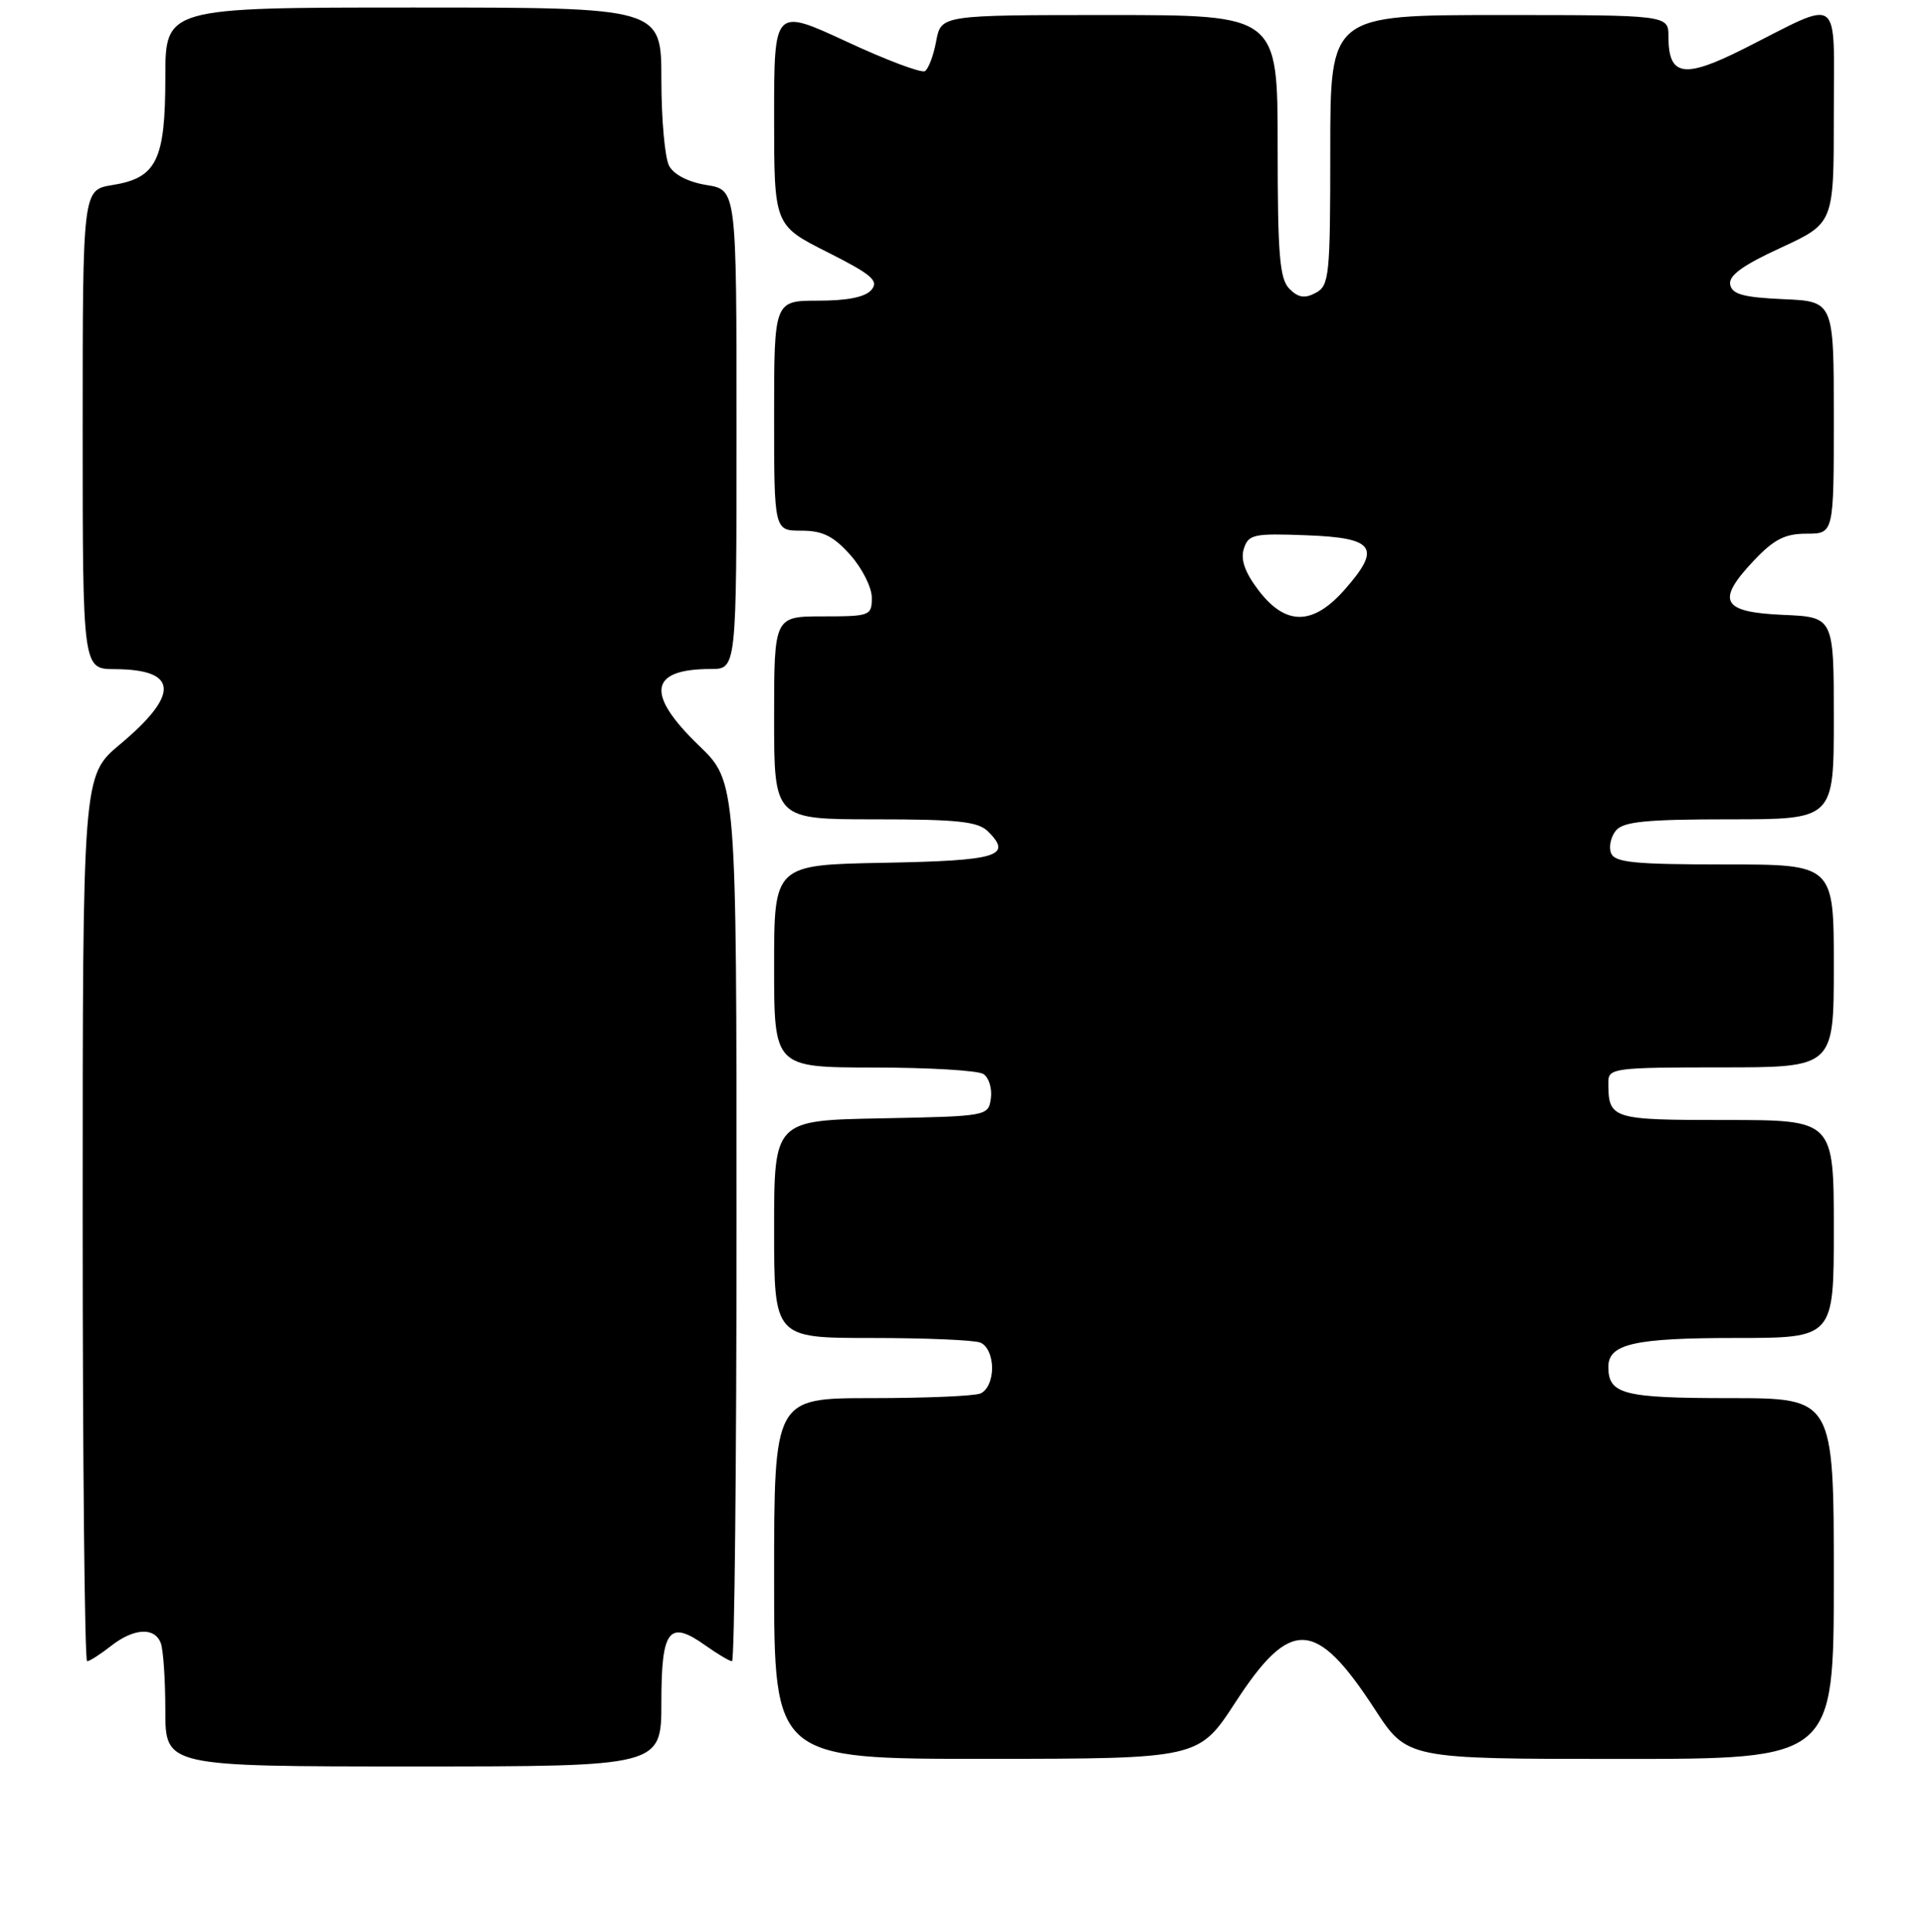 <?xml version="1.0" encoding="UTF-8" standalone="no"?>
<!DOCTYPE svg PUBLIC "-//W3C//DTD SVG 1.1//EN" "http://www.w3.org/Graphics/SVG/1.1/DTD/svg11.dtd" >
<svg xmlns="http://www.w3.org/2000/svg" xmlns:xlink="http://www.w3.org/1999/xlink" version="1.1" viewBox="0 0 256 257">
 <g >
 <path fill="currentColor"
d=" M 88.00 226.47 C 88.00 216.75 89.01 215.45 93.87 218.91 C 95.49 220.06 97.08 221.00 97.40 221.00 C 97.73 221.00 98.00 194.68 98.00 162.50 C 98.00 104.01 98.00 104.01 93.00 99.19 C 85.86 92.30 86.37 89.00 94.58 89.00 C 98.00 89.00 98.00 89.00 98.00 57.13 C 98.00 25.26 98.00 25.26 94.03 24.62 C 91.60 24.23 89.66 23.24 89.03 22.06 C 88.46 21.00 88.00 15.83 88.00 10.57 C 88.00 1.00 88.00 1.00 55.00 1.00 C 22.00 1.00 22.00 1.00 22.00 10.28 C 22.00 21.33 20.84 23.68 14.95 24.62 C 11.00 25.26 11.00 25.26 11.00 57.13 C 11.00 89.00 11.00 89.00 15.25 89.02 C 23.73 89.05 23.96 92.34 15.95 99.04 C 11.00 103.19 11.00 103.19 11.00 162.09 C 11.00 194.49 11.27 221.00 11.59 221.00 C 11.92 221.00 13.33 220.10 14.73 219.00 C 17.78 216.60 20.56 216.42 21.39 218.58 C 21.73 219.45 22.00 223.50 22.00 227.58 C 22.00 235.00 22.00 235.00 55.00 235.00 C 88.00 235.00 88.00 235.00 88.00 226.47 Z  M 164.38 226.47 C 171.73 215.17 175.08 215.34 182.94 227.41 C 187.23 234.00 187.23 234.00 215.62 234.00 C 244.00 234.00 244.00 234.00 244.00 210.00 C 244.00 186.00 244.00 186.00 230.20 186.00 C 215.98 186.00 214.00 185.49 214.00 181.84 C 214.00 178.79 217.47 178.00 230.93 178.00 C 244.00 178.00 244.00 178.00 244.00 163.50 C 244.00 149.00 244.00 149.00 229.61 149.00 C 214.30 149.00 214.00 148.90 214.00 143.92 C 214.00 142.11 214.88 142.00 229.00 142.00 C 244.00 142.00 244.00 142.00 244.00 128.50 C 244.00 115.00 244.00 115.00 229.47 115.00 C 217.42 115.00 214.84 114.74 214.36 113.49 C 214.04 112.66 214.33 111.31 215.01 110.49 C 215.99 109.30 219.06 109.00 230.12 109.00 C 244.00 109.00 244.00 109.00 244.00 95.55 C 244.00 82.09 244.00 82.09 237.26 81.80 C 229.09 81.44 228.28 79.97 233.32 74.62 C 236.03 71.75 237.49 71.00 240.37 71.00 C 244.00 71.00 244.00 71.00 244.00 55.55 C 244.00 40.09 244.00 40.09 237.26 39.80 C 231.95 39.56 230.45 39.15 230.21 37.85 C 229.98 36.67 231.87 35.29 236.95 32.96 C 244.00 29.70 244.00 29.70 244.00 15.38 C 244.00 -1.11 245.26 -0.18 232.02 6.49 C 224.05 10.50 222.00 10.17 222.00 4.88 C 222.00 2.00 222.00 2.00 199.50 2.00 C 177.00 2.00 177.00 2.00 177.00 19.96 C 177.00 36.69 176.87 38.00 175.07 38.96 C 173.61 39.74 172.75 39.61 171.57 38.43 C 170.26 37.12 170.00 33.93 170.00 19.43 C 170.00 2.00 170.00 2.00 147.61 2.00 C 125.22 2.00 125.22 2.00 124.57 5.46 C 124.22 7.37 123.54 9.17 123.07 9.46 C 122.60 9.75 117.89 7.98 112.61 5.52 C 103.00 1.07 103.00 1.07 103.00 15.52 C 103.00 29.97 103.00 29.97 110.08 33.54 C 115.98 36.51 116.96 37.35 115.96 38.55 C 115.16 39.52 112.79 40.00 108.88 40.00 C 103.00 40.00 103.00 40.00 103.00 55.30 C 103.00 70.60 103.00 70.60 106.63 70.60 C 109.45 70.60 110.89 71.31 113.13 73.82 C 114.71 75.58 116.00 78.15 116.00 79.52 C 116.00 81.91 115.76 82.00 109.50 82.00 C 103.00 82.00 103.00 82.00 103.00 95.50 C 103.00 109.00 103.00 109.00 116.43 109.00 C 127.46 109.00 130.15 109.29 131.47 110.62 C 134.75 113.90 132.78 114.49 117.67 114.78 C 103.00 115.05 103.00 115.05 103.00 128.53 C 103.00 142.00 103.00 142.00 116.25 142.02 C 123.54 142.02 130.10 142.41 130.84 142.88 C 131.57 143.34 132.02 144.80 131.84 146.11 C 131.50 148.49 131.42 148.50 117.25 148.78 C 103.00 149.05 103.00 149.05 103.00 163.53 C 103.00 178.00 103.00 178.00 115.92 178.00 C 123.02 178.00 129.55 178.27 130.42 178.61 C 131.34 178.96 132.00 180.38 132.00 182.00 C 132.00 183.62 131.34 185.04 130.42 185.39 C 129.55 185.73 123.02 186.00 115.92 186.00 C 103.00 186.00 103.00 186.00 103.00 210.00 C 103.00 234.00 103.00 234.00 131.25 233.99 C 159.50 233.97 159.50 233.97 164.38 226.47 Z  M 167.47 78.55 C 165.65 76.16 165.04 74.45 165.50 73.01 C 166.11 71.09 166.80 70.94 173.82 71.21 C 182.92 71.55 183.84 72.84 178.95 78.40 C 174.71 83.24 171.08 83.28 167.47 78.55 Z "/>
</g>
</svg>